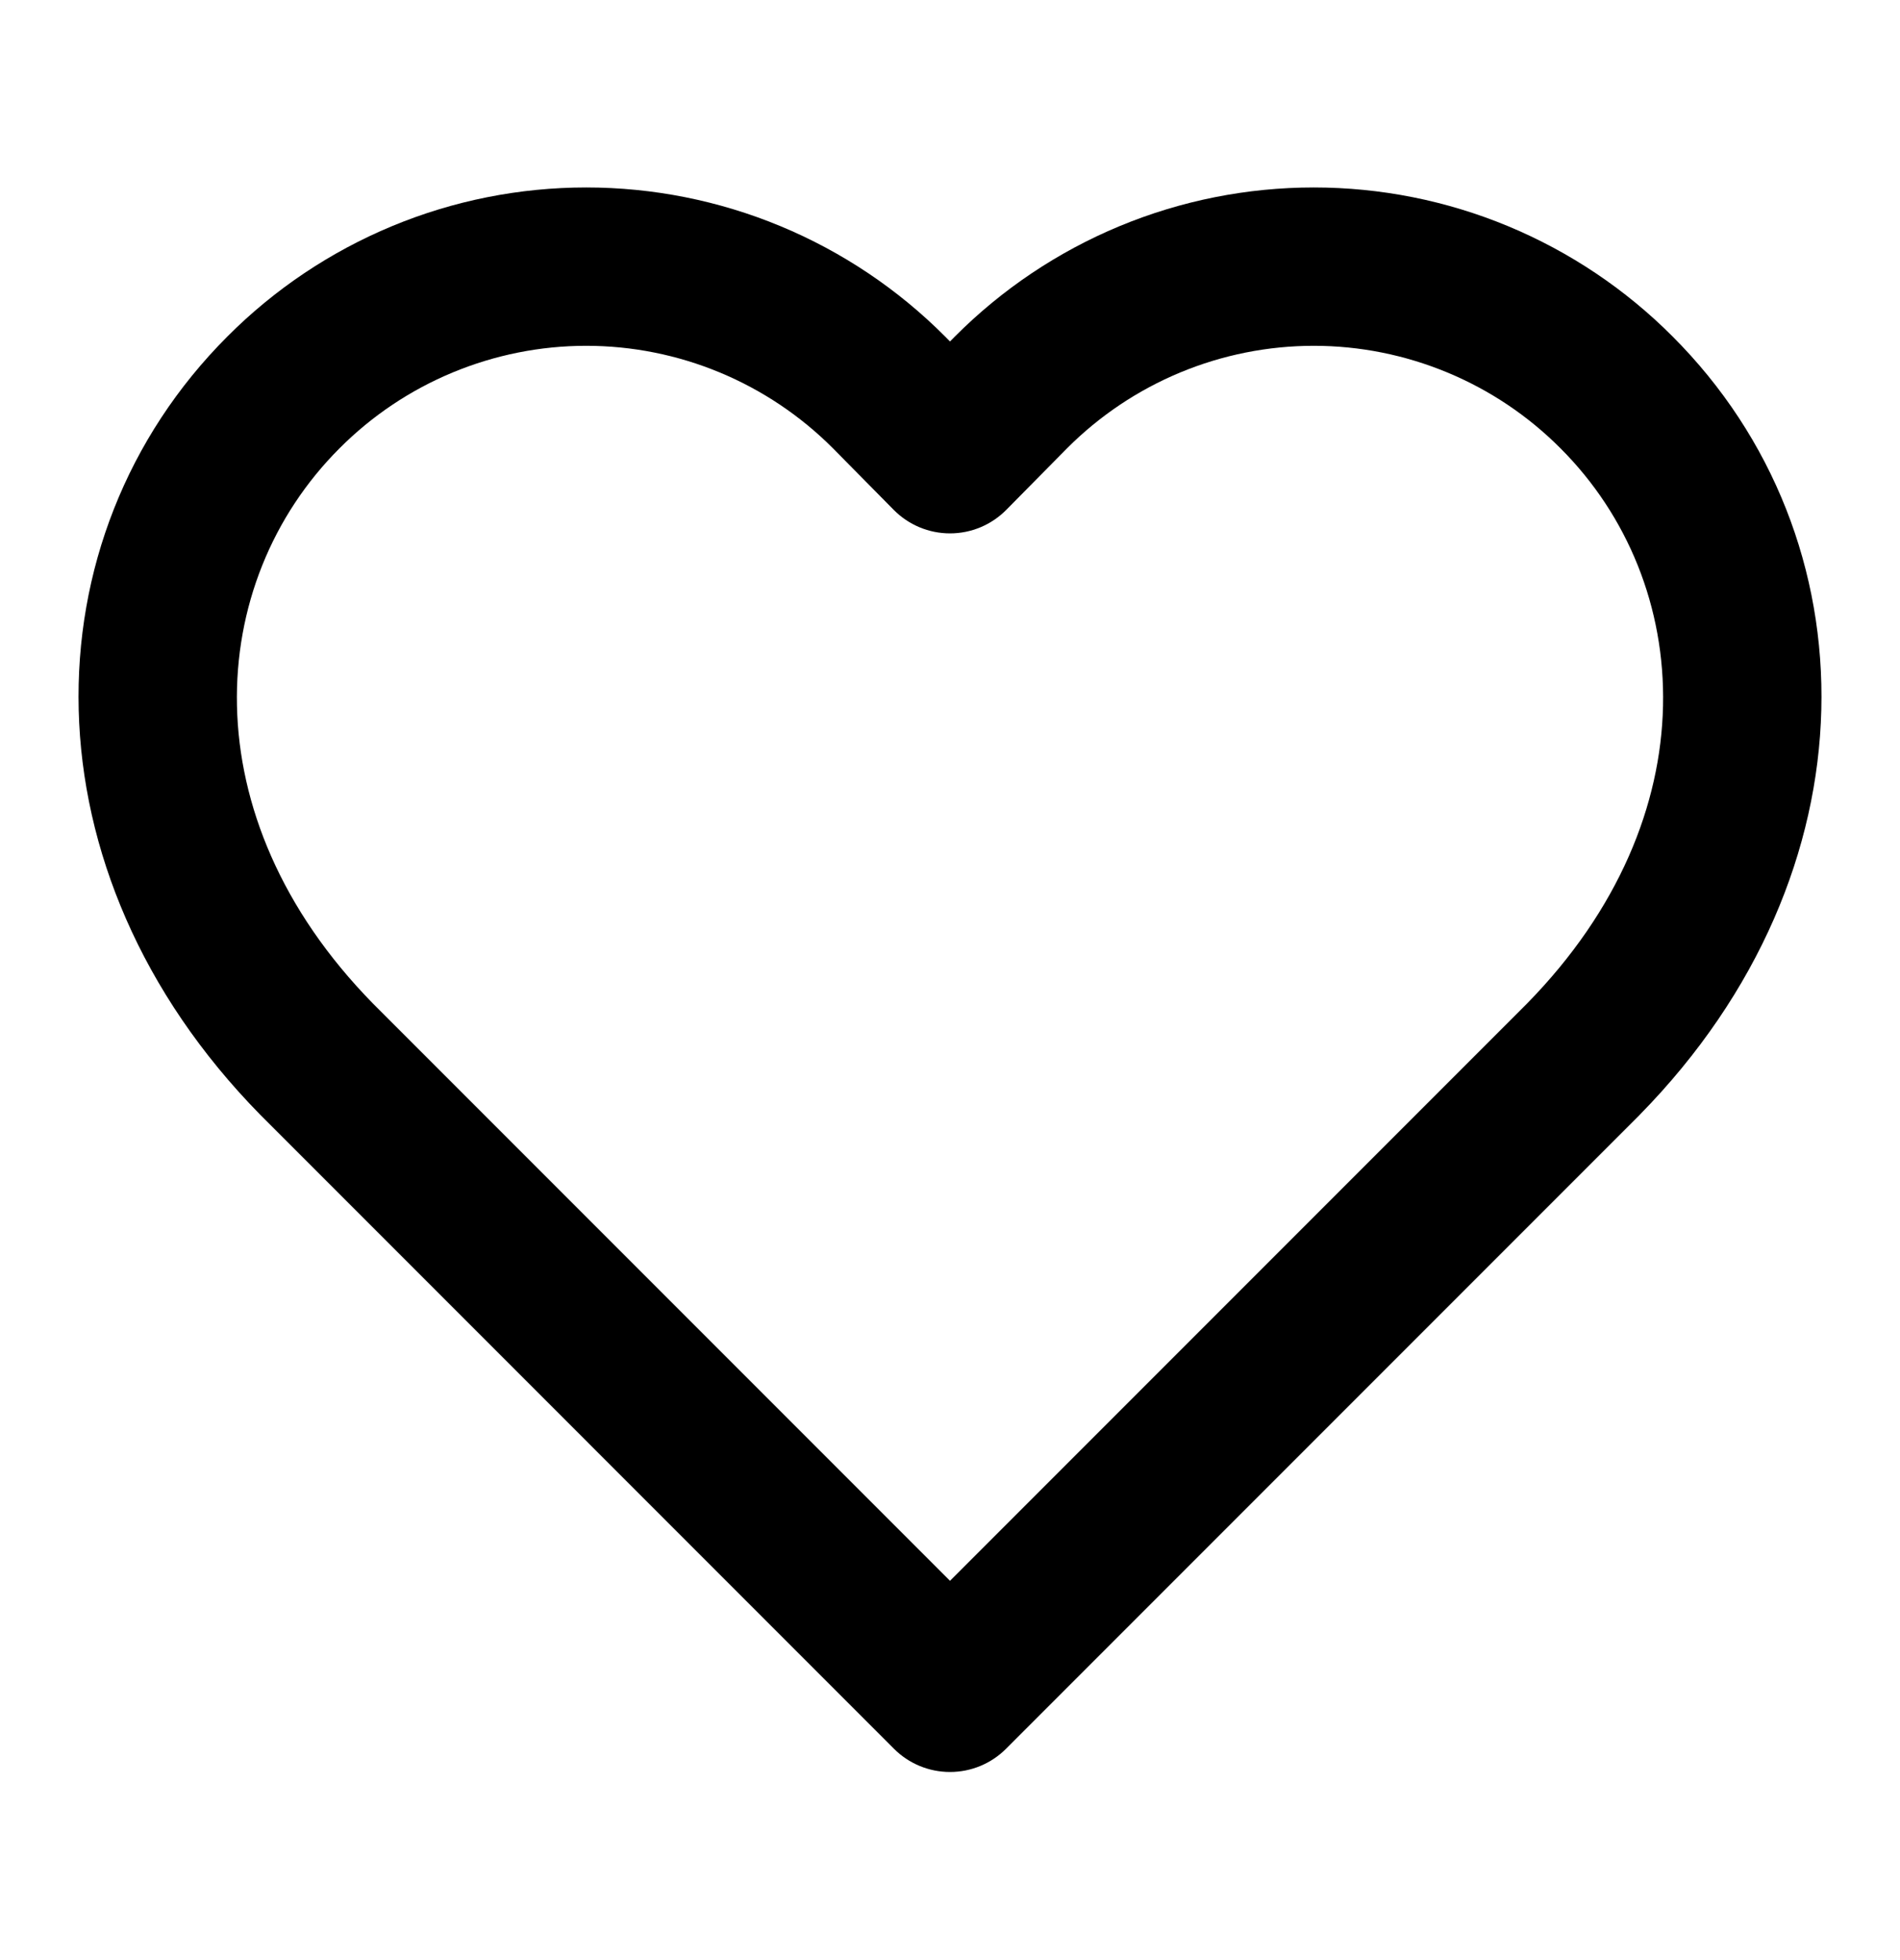 <svg width="32" height="33" viewBox="0 0 32 33" fill="none" xmlns="http://www.w3.org/2000/svg">
<path fill-rule="evenodd" clip-rule="evenodd" d="M6.601 3.808C7.638 3.377 8.75 3.156 9.873 3.156C10.996 3.156 12.108 3.377 13.146 3.808C14.183 4.239 15.125 4.87 15.918 5.666L15.922 5.67L16 5.749L16.078 5.67L16.082 5.666C16.875 4.87 17.817 4.239 18.854 3.808C19.892 3.377 21.004 3.156 22.127 3.156C23.25 3.156 24.362 3.377 25.399 3.808C26.436 4.239 27.378 4.87 28.17 5.665C31.564 9.059 31.639 14.671 27.618 18.767L27.61 18.776L16.943 29.443C16.693 29.693 16.354 29.833 16 29.833C15.646 29.833 15.307 29.693 15.057 29.443L4.382 18.767C0.361 14.671 0.436 9.059 3.83 5.665C4.622 4.87 5.564 4.239 6.601 3.808ZM9.873 5.822C9.101 5.822 8.337 5.975 7.624 6.271C6.91 6.567 6.263 7.001 5.718 7.548L5.716 7.55C3.458 9.808 3.186 13.739 6.281 16.895L16 26.614L25.719 16.895C28.814 13.739 28.542 9.808 26.284 7.55L26.282 7.548C25.737 7.001 25.09 6.567 24.376 6.271C23.663 5.975 22.899 5.822 22.127 5.822C21.355 5.822 20.59 5.975 19.877 6.271C19.165 6.567 18.518 7 17.973 7.546C17.973 7.546 17.972 7.547 17.971 7.548L16.949 8.583C16.698 8.837 16.357 8.98 16 8.98C15.643 8.98 15.302 8.837 15.051 8.583L14.029 7.548C14.028 7.547 14.027 7.546 14.027 7.546C13.482 7 12.835 6.567 12.123 6.271C11.41 5.975 10.646 5.822 9.873 5.822Z" fill="black"/>
</svg>
